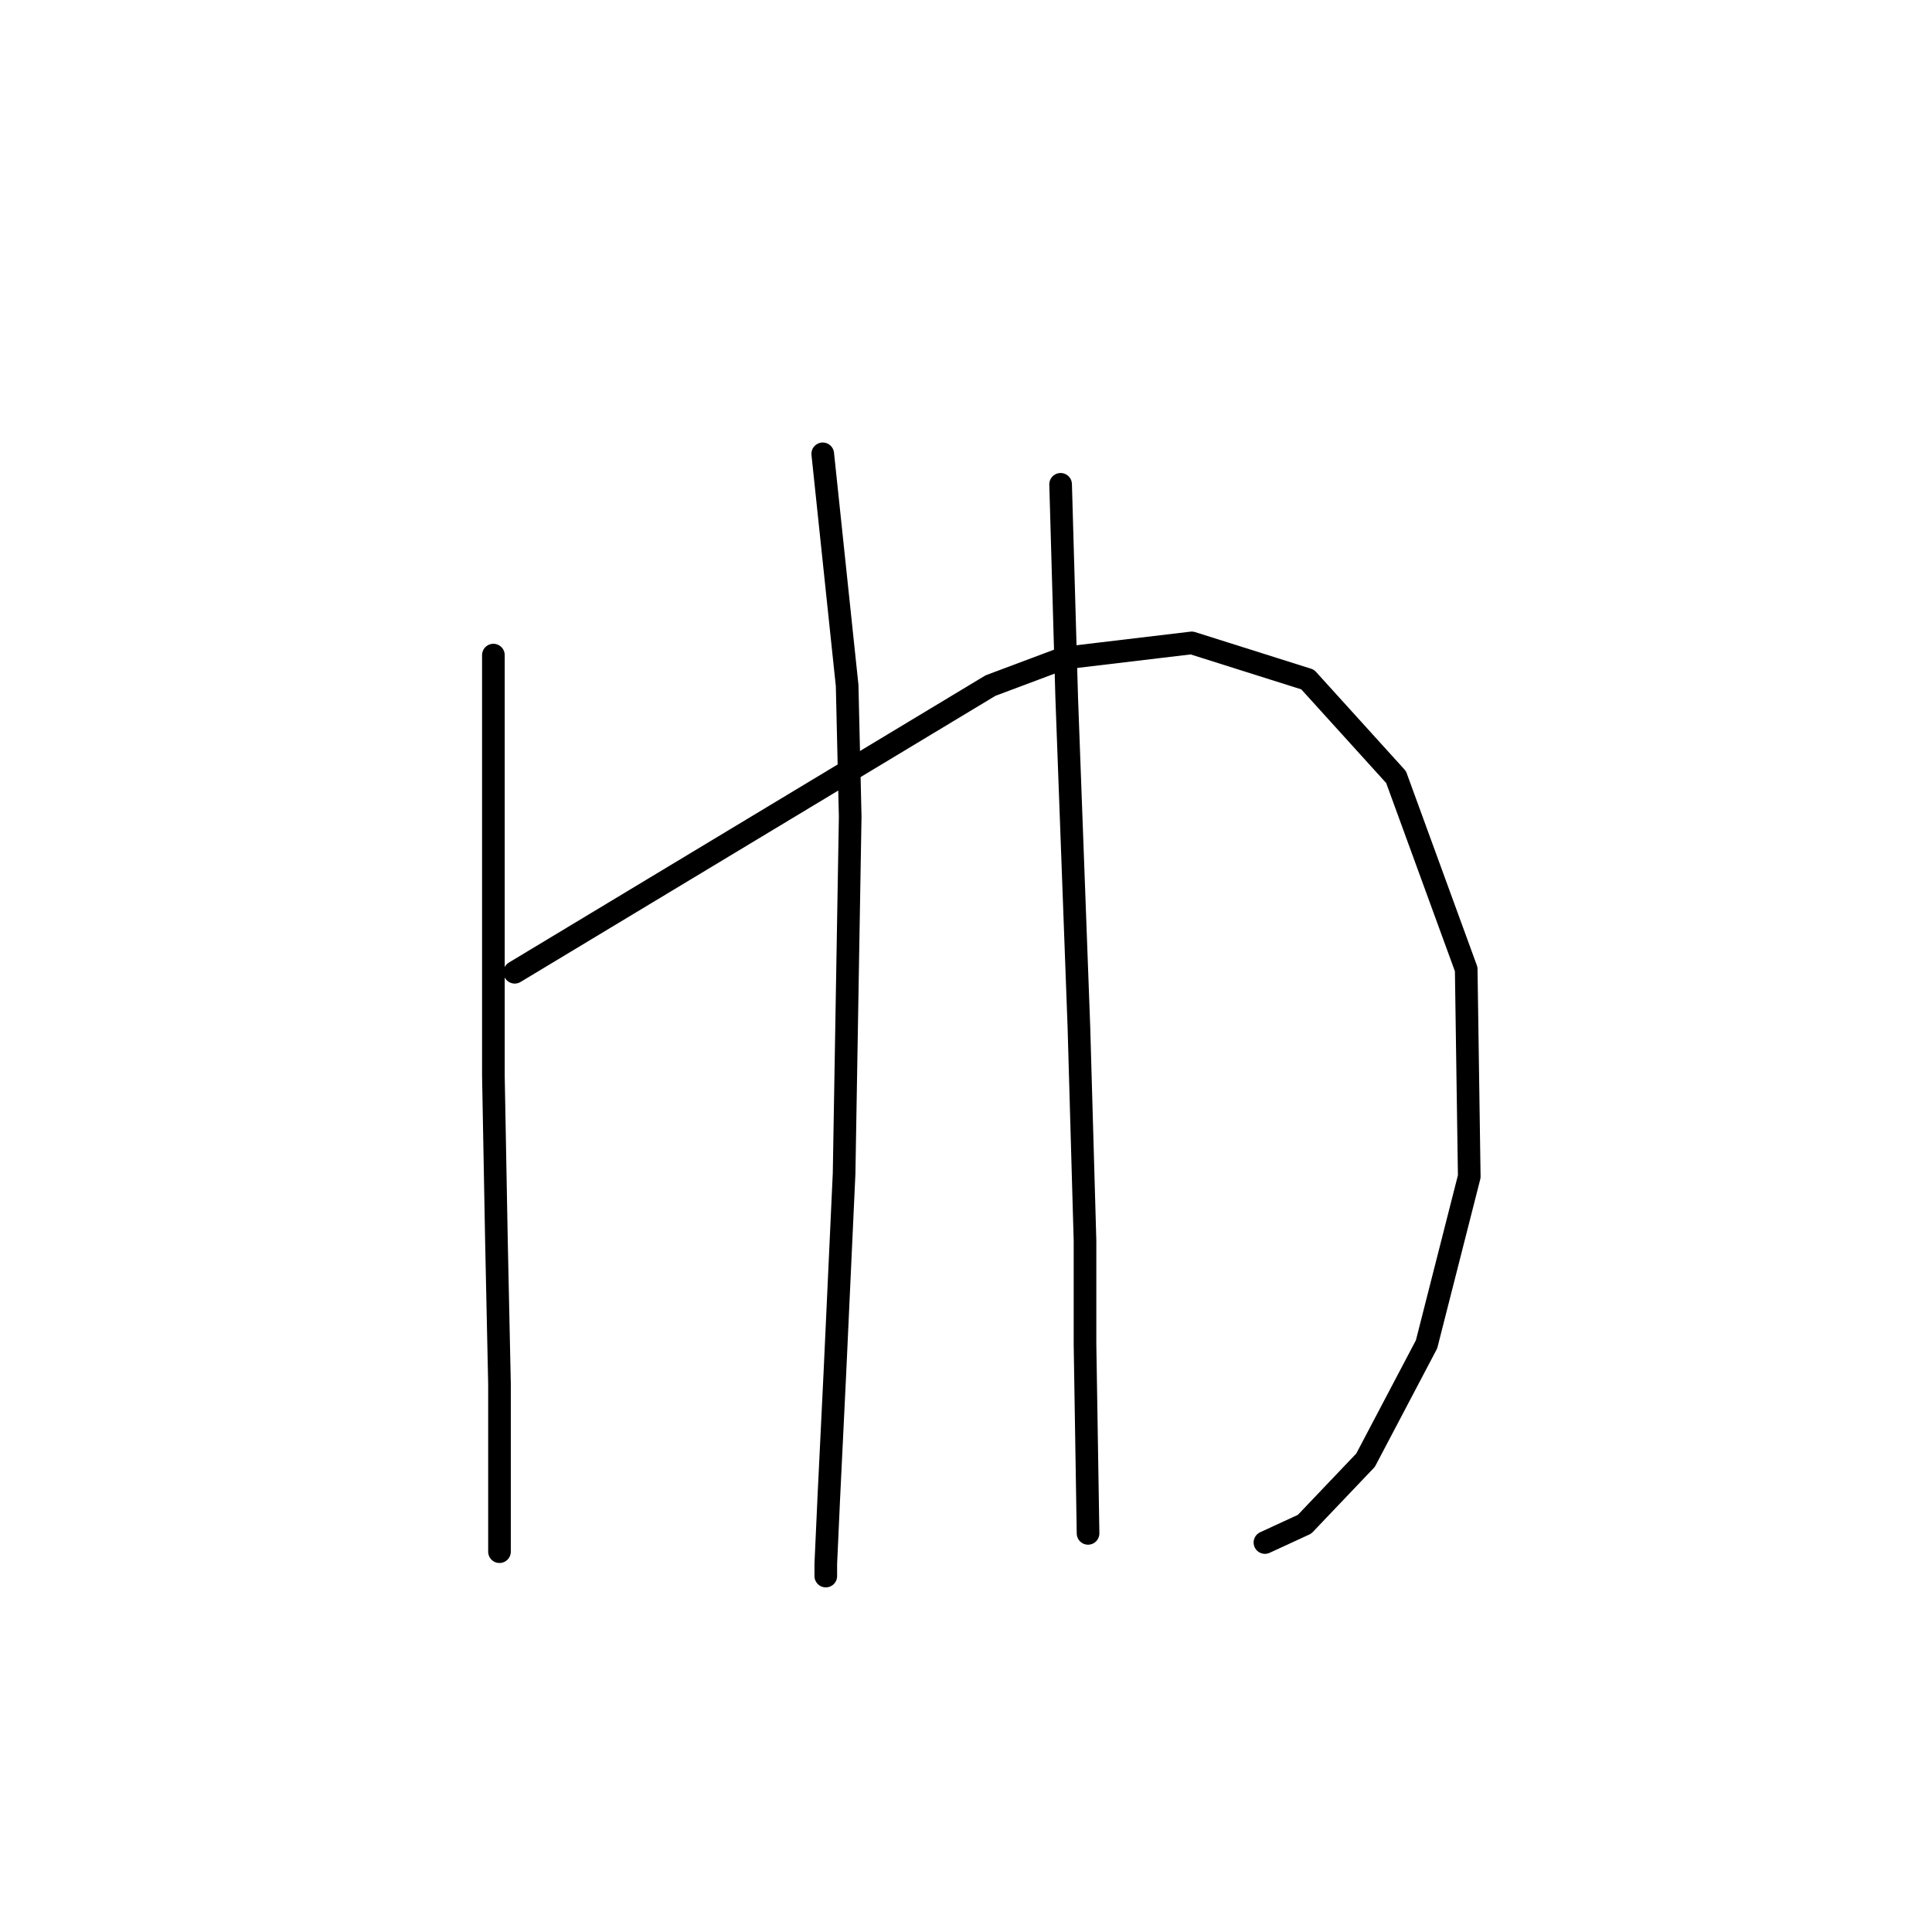 <?xml version="1.0" standalone="no"?>
    <svg width="256" height="256" xmlns="http://www.w3.org/2000/svg" version="1.1">
    <polyline stroke="black" stroke-width="3" stroke-linecap="round" fill="transparent" stroke-linejoin="round" points="65.377 86.804 65.377 96.907 65.377 107.009 65.377 118.323 65.377 142.568 65.781 164.388 66.185 183.38 66.185 197.119 66.185 204.797 66.185 205.605 66.185 205.605 " />
        <polyline stroke="black" stroke-width="3" stroke-linecap="round" fill="transparent" stroke-linejoin="round" points="68.206 128.829 99.724 109.837 131.243 90.845 140.941 87.209 157.912 85.188 173.267 90.037 184.986 102.968 194.28 128.425 194.684 155.903 189.026 178.127 180.945 193.482 172.863 201.968 167.61 204.392 167.61 204.392 " />
        <polyline stroke="black" stroke-width="3" stroke-linecap="round" fill="transparent" stroke-linejoin="round" points="109.018 60.135 110.634 75.49 112.251 90.845 112.655 108.221 111.847 155.498 110.634 181.764 109.826 198.331 109.422 207.221 109.422 208.837 109.422 208.837 " />
        <polyline stroke="black" stroke-width="3" stroke-linecap="round" fill="transparent" stroke-linejoin="round" points="140.537 64.176 140.941 78.319 141.345 92.462 142.961 136.103 143.769 164.388 143.769 178.127 144.173 203.18 144.173 203.18 " />
        </svg>